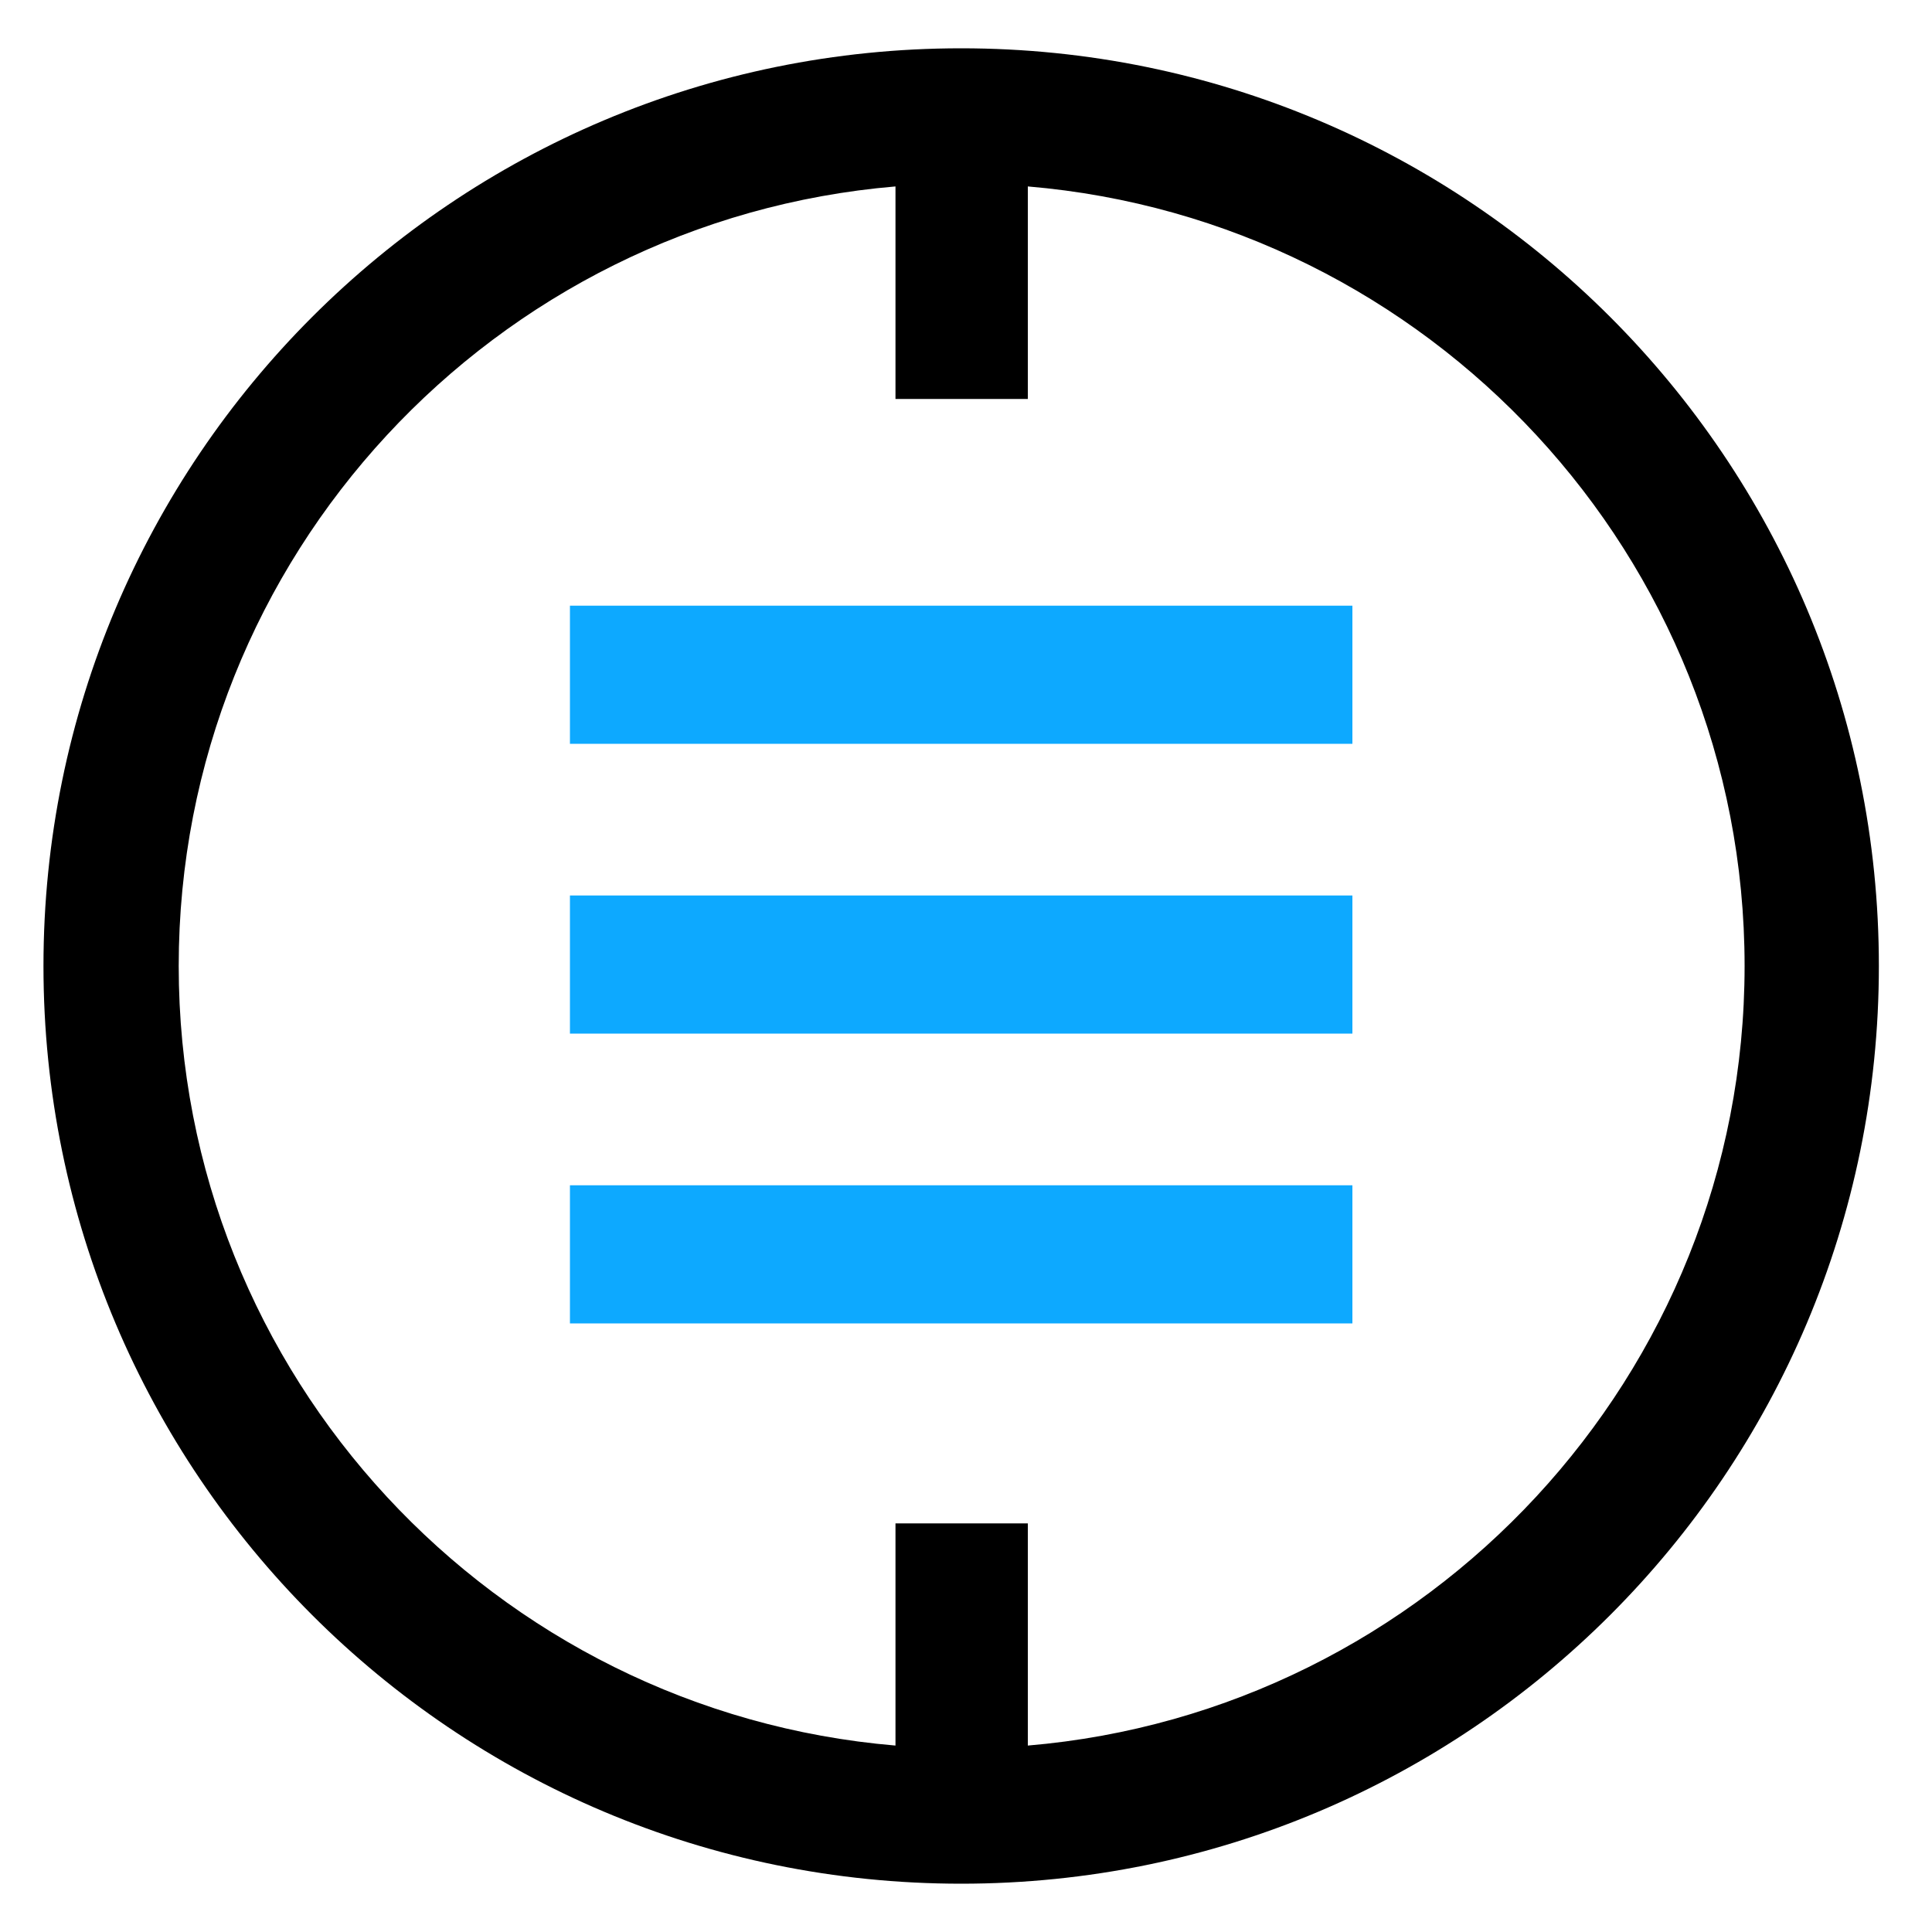 <?xml version="1.0" encoding="utf-8"?>
<!-- Generator: Adobe Illustrator 22.1.0, SVG Export Plug-In . SVG Version: 6.00 Build 0)  -->
<svg version="1.1" id="Layer_1" xmlns="http://www.w3.org/2000/svg" xmlns:xlink="http://www.w3.org/1999/xlink" x="0px" y="0px"
	 viewBox="0 0 200 200" style="enable-background:new 0 0 200 200;" xml:space="preserve">
<style type="text/css">
	.st0{fill:#0DA9FF;}
</style>
<path d="M99.5,5c-52.5,0-95,42.5-95,95s42.5,95,95,95c52.5,0,95-42.5,95-95S152,5,99.5,5z M106.4,180.7v-23H92.7v23
	c-41.5-3.5-74.2-38.3-74.2-80.7s32.7-77.2,74.2-80.7v22h13.7v-22c41.5,3.5,74.2,38.3,74.2,80.7S147.8,177.2,106.4,180.7z"/>
<rect x="59" y="122.7" class="st0" width="81" height="14.3"/>
<rect x="59" y="92.7" class="st0" width="81" height="14.3"/>
<rect x="59" y="62.7" class="st0" width="81" height="14.3"/>
</svg>
